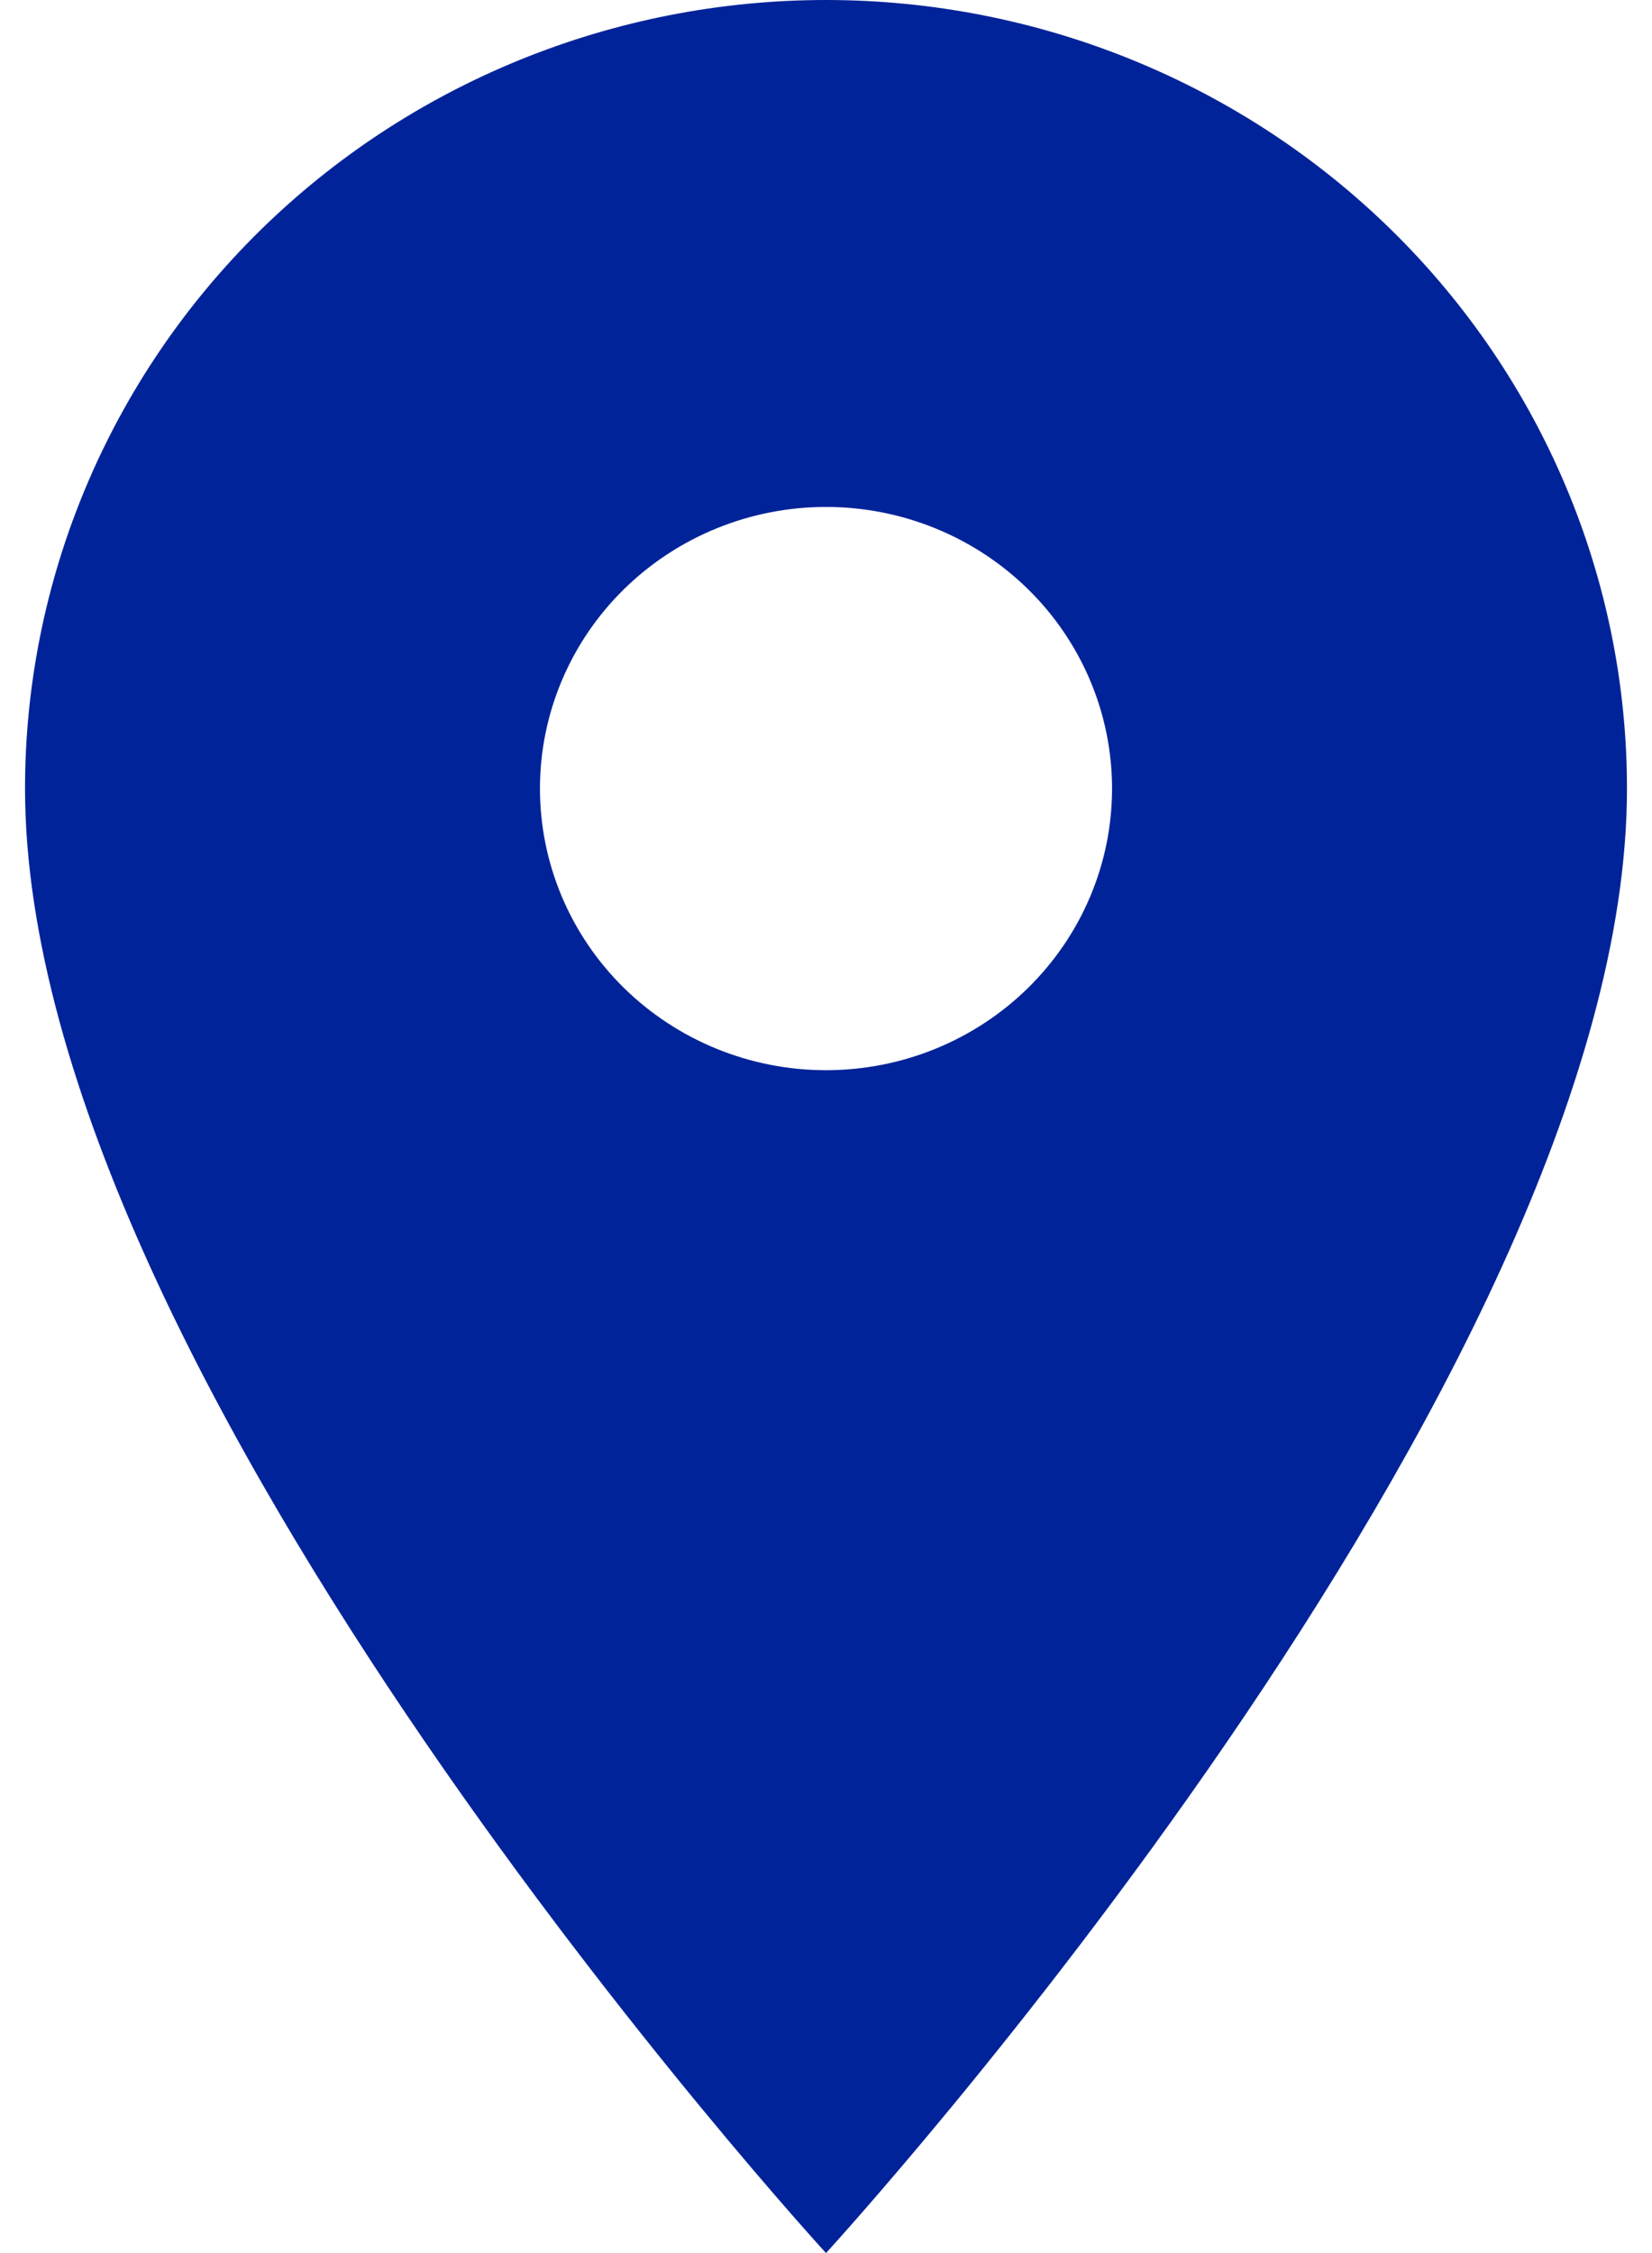 <svg width="33" height="45" viewBox="0 0 33 45" fill="none" xmlns="http://www.w3.org/2000/svg">
<path d="M16.5 21.375C14.985 21.375 13.531 20.782 12.459 19.727C11.388 18.673 10.786 17.242 10.786 15.75C10.786 14.258 11.388 12.827 12.459 11.773C13.531 10.718 14.985 10.125 16.5 10.125C18.015 10.125 19.469 10.718 20.541 11.773C21.612 12.827 22.214 14.258 22.214 15.75C22.214 16.489 22.067 17.22 21.779 17.903C21.492 18.585 21.071 19.205 20.541 19.727C20.01 20.25 19.38 20.664 18.687 20.947C17.994 21.23 17.25 21.375 16.5 21.375ZM16.5 0C12.257 0 8.187 1.659 5.186 4.613C2.186 7.567 0.5 11.573 0.5 15.75C0.5 27.562 16.5 45 16.5 45C16.5 45 32.5 27.562 32.5 15.75C32.5 11.573 30.814 7.567 27.814 4.613C24.813 1.659 20.744 0 16.5 0Z" fill="#002399"/>
</svg>
